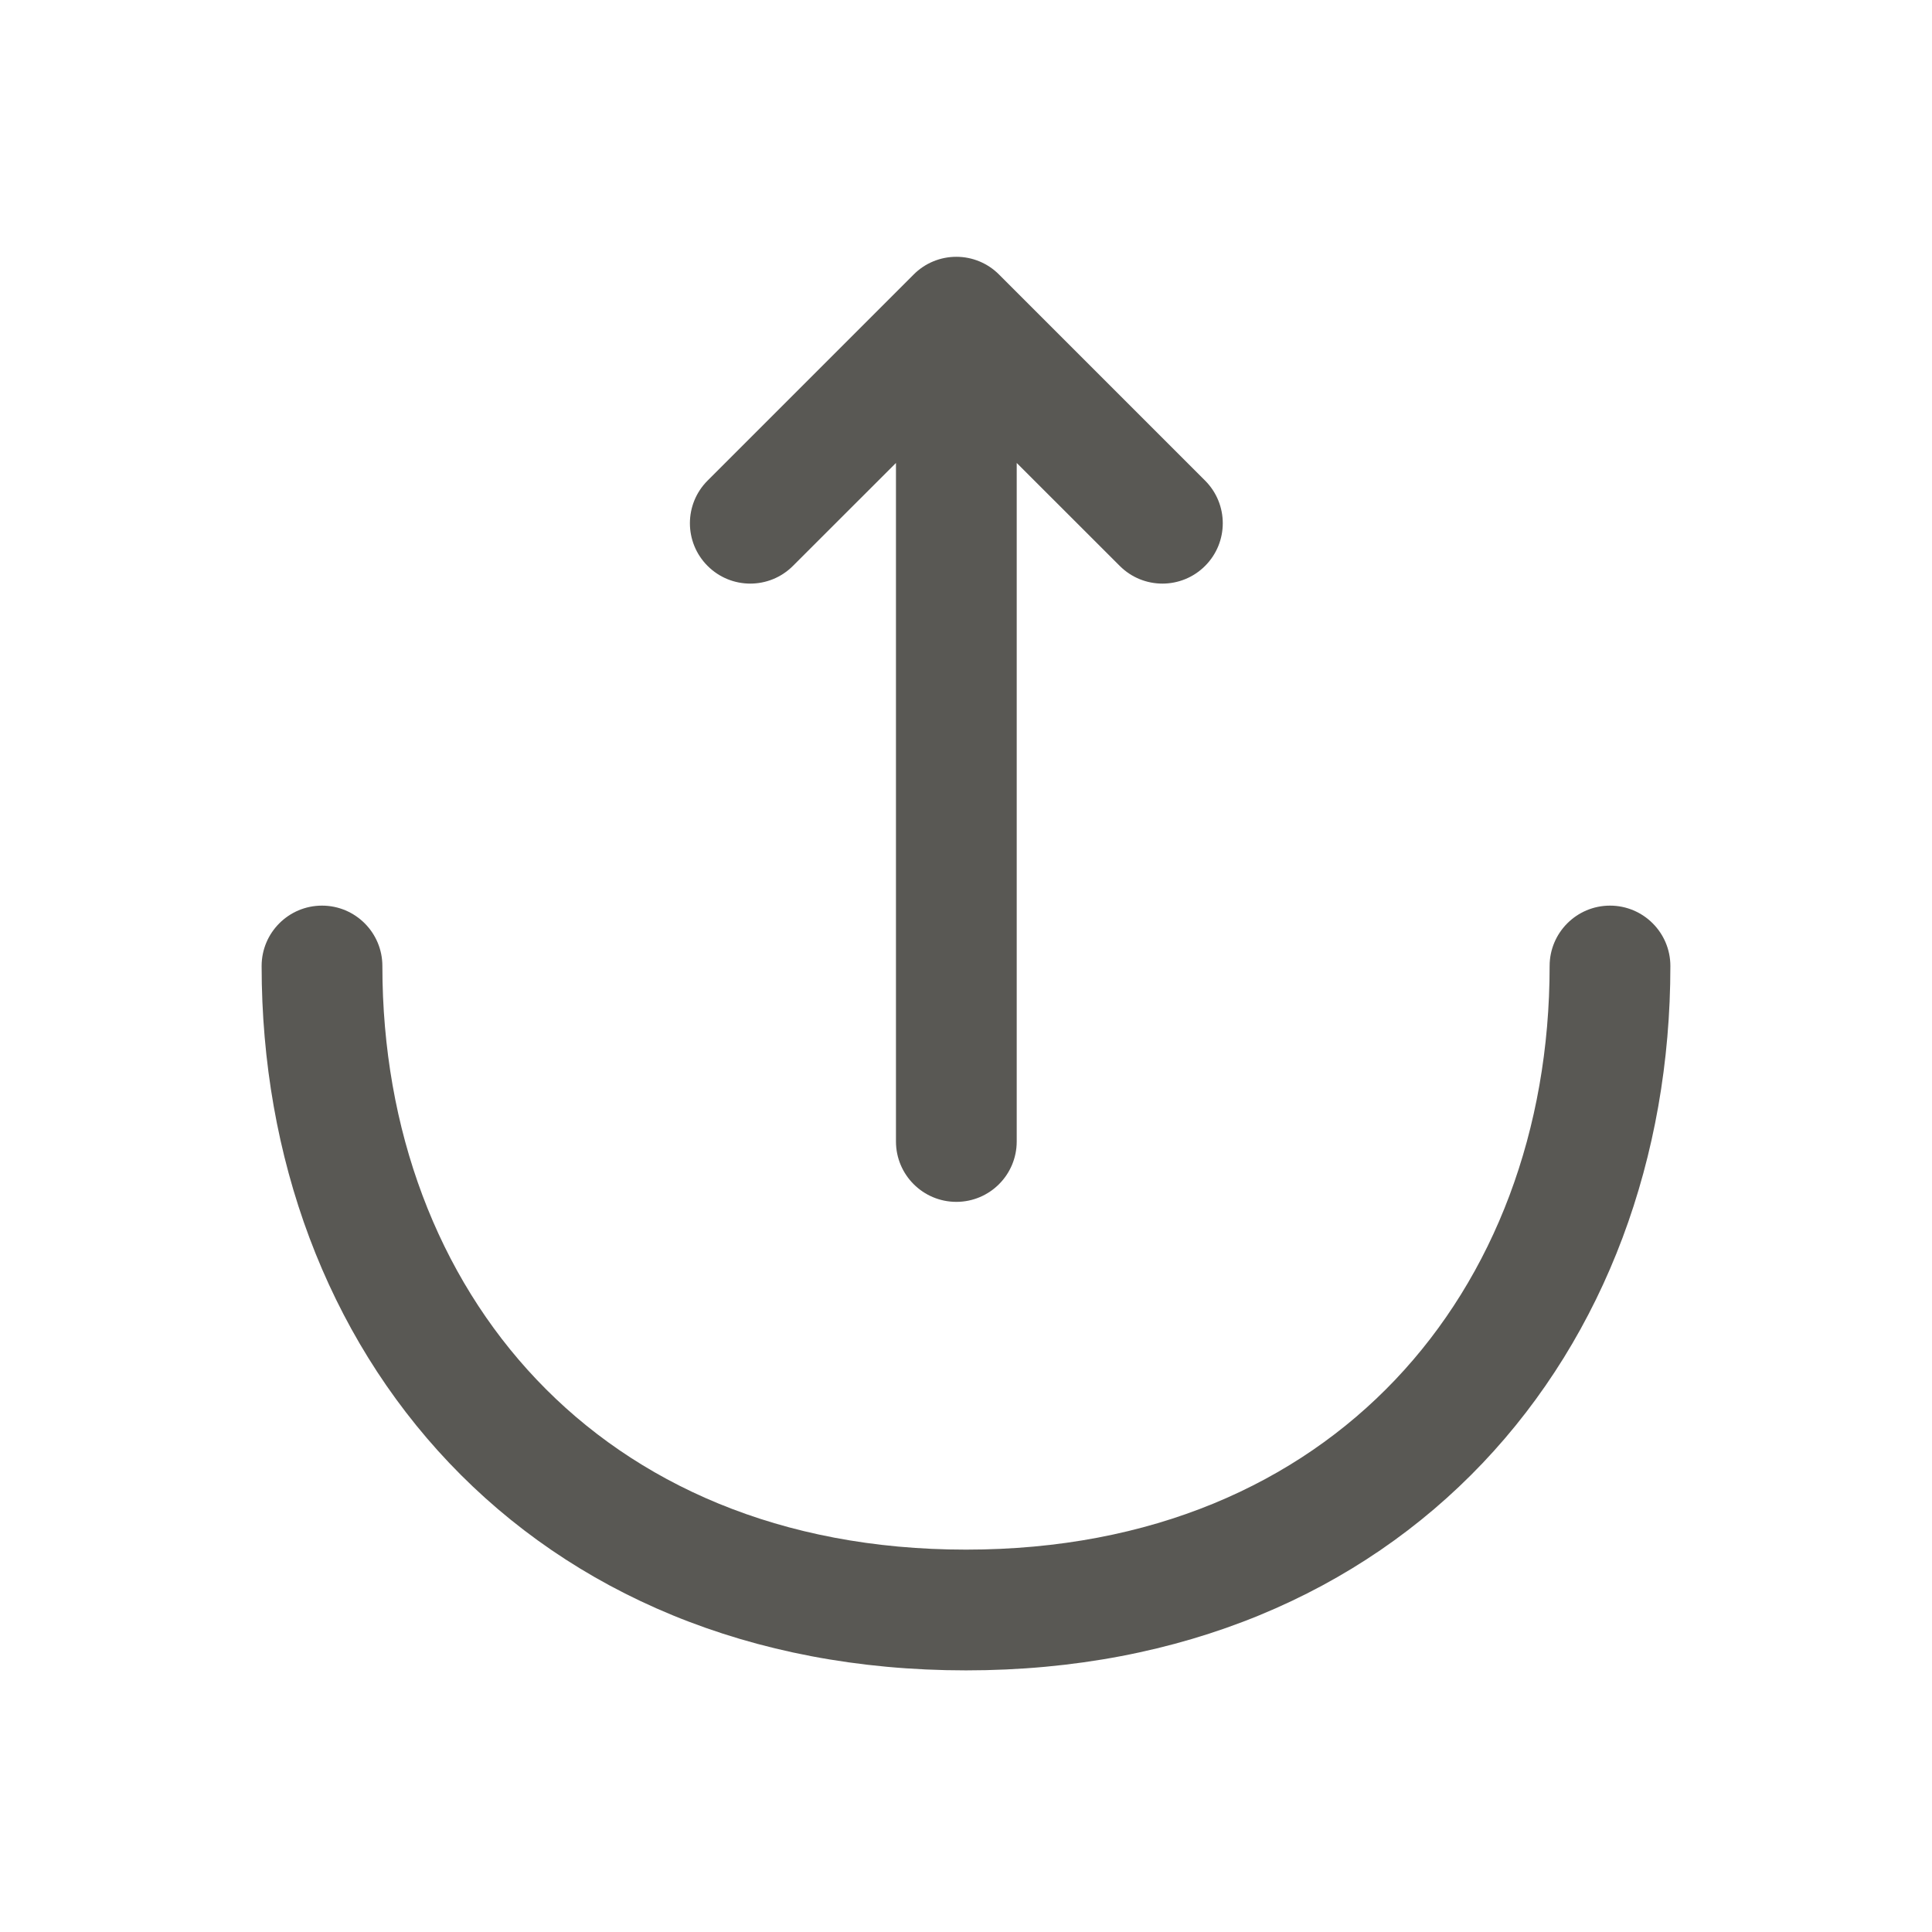 <svg width="24" height="24" viewBox="0 0 24 24" fill="none" xmlns="http://www.w3.org/2000/svg">
<path fill-rule="evenodd" clip-rule="evenodd" d="M11.88 3.19C12.079 3.19 12.27 3.269 12.41 3.41L14.97 5.97C15.263 6.263 15.263 6.737 14.97 7.03C14.677 7.323 14.203 7.323 13.91 7.03L12.63 5.751V14.18C12.63 14.594 12.294 14.93 11.88 14.93C11.466 14.93 11.13 14.594 11.13 14.18V5.751L9.85 7.03C9.557 7.323 9.083 7.323 8.79 7.03C8.497 6.737 8.497 6.263 8.79 5.97L11.35 3.41C11.49 3.269 11.681 3.19 11.88 3.19ZM4 11.25C4.414 11.25 4.75 11.586 4.75 12C4.75 14.041 5.441 15.849 6.669 17.141C7.891 18.427 9.688 19.25 12 19.25C14.312 19.25 16.109 18.427 17.331 17.141C18.559 15.849 19.25 14.041 19.25 12C19.25 11.586 19.586 11.25 20 11.25C20.414 11.25 20.75 11.586 20.75 12C20.75 14.379 19.941 16.571 18.419 18.174C16.891 19.783 14.688 20.75 12 20.75C9.312 20.75 7.109 19.783 5.581 18.174C4.059 16.571 3.25 14.379 3.25 12C3.25 11.586 3.586 11.25 4 11.25Z" fill="#595854"/>
</svg>
